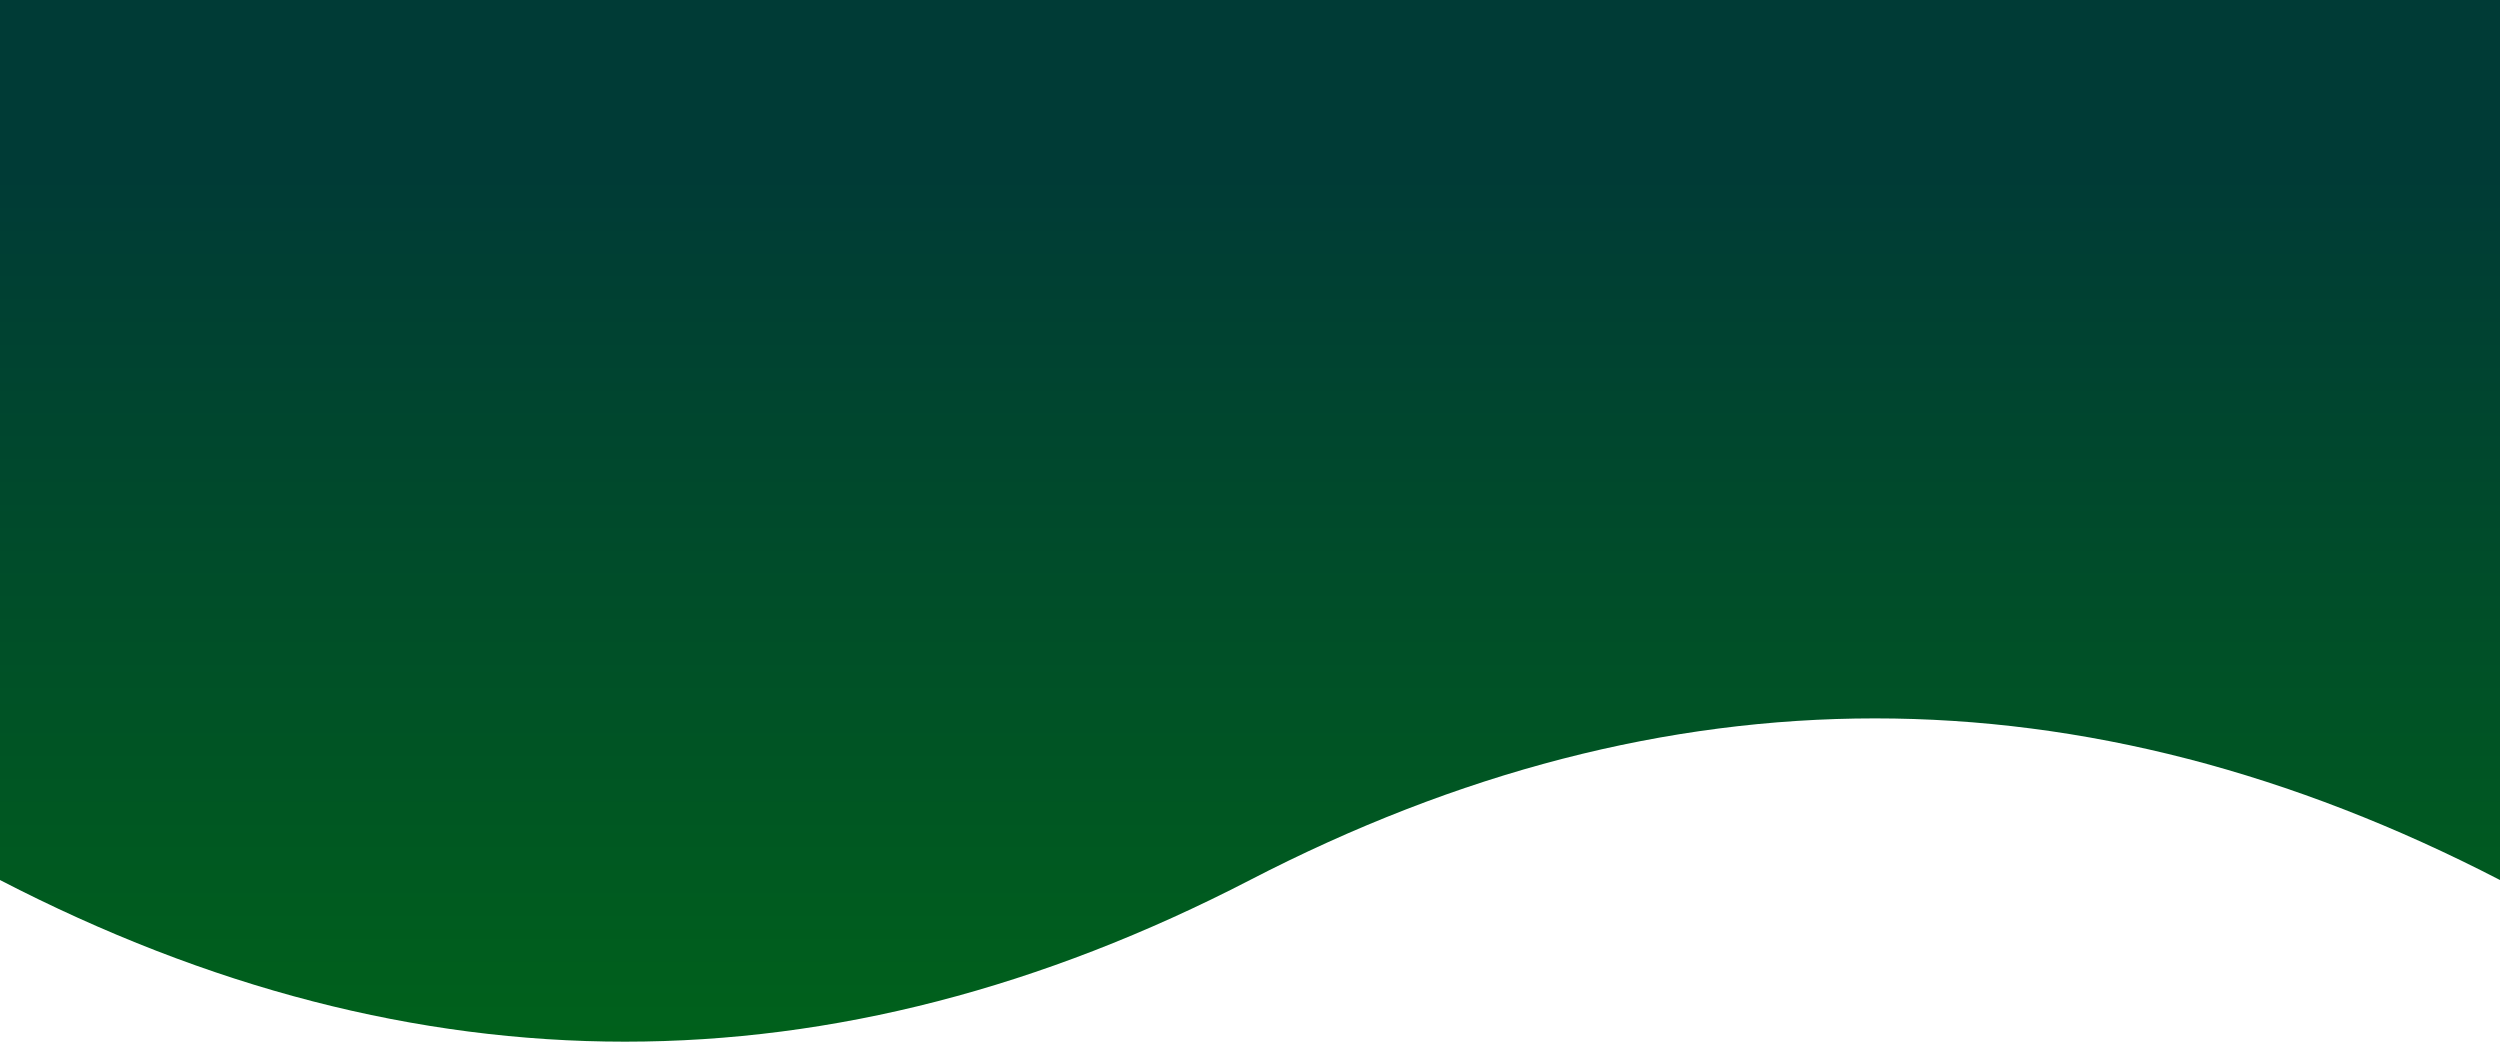 <svg viewBox="0 0 1440 600" fill="none" xmlns="http://www.w3.org/2000/svg">
<path d="M720 506.897C960 382.759 1200 382.759 1440 506.897V0H0V506.897C240 631.034 480 631.034 720 506.897Z" fill="url(#paint0_linear_34_9)"/>
<defs>
<linearGradient id="paint0_linear_34_9" x1="720" y1="100" x2="720" y2="600" gradientUnits="userSpaceOnUse">
<stop stop-color="#003B36"/>
<stop offset="1" stop-color="#00611B" stop-opacity="1"/>
</linearGradient>
</defs>
</svg>
